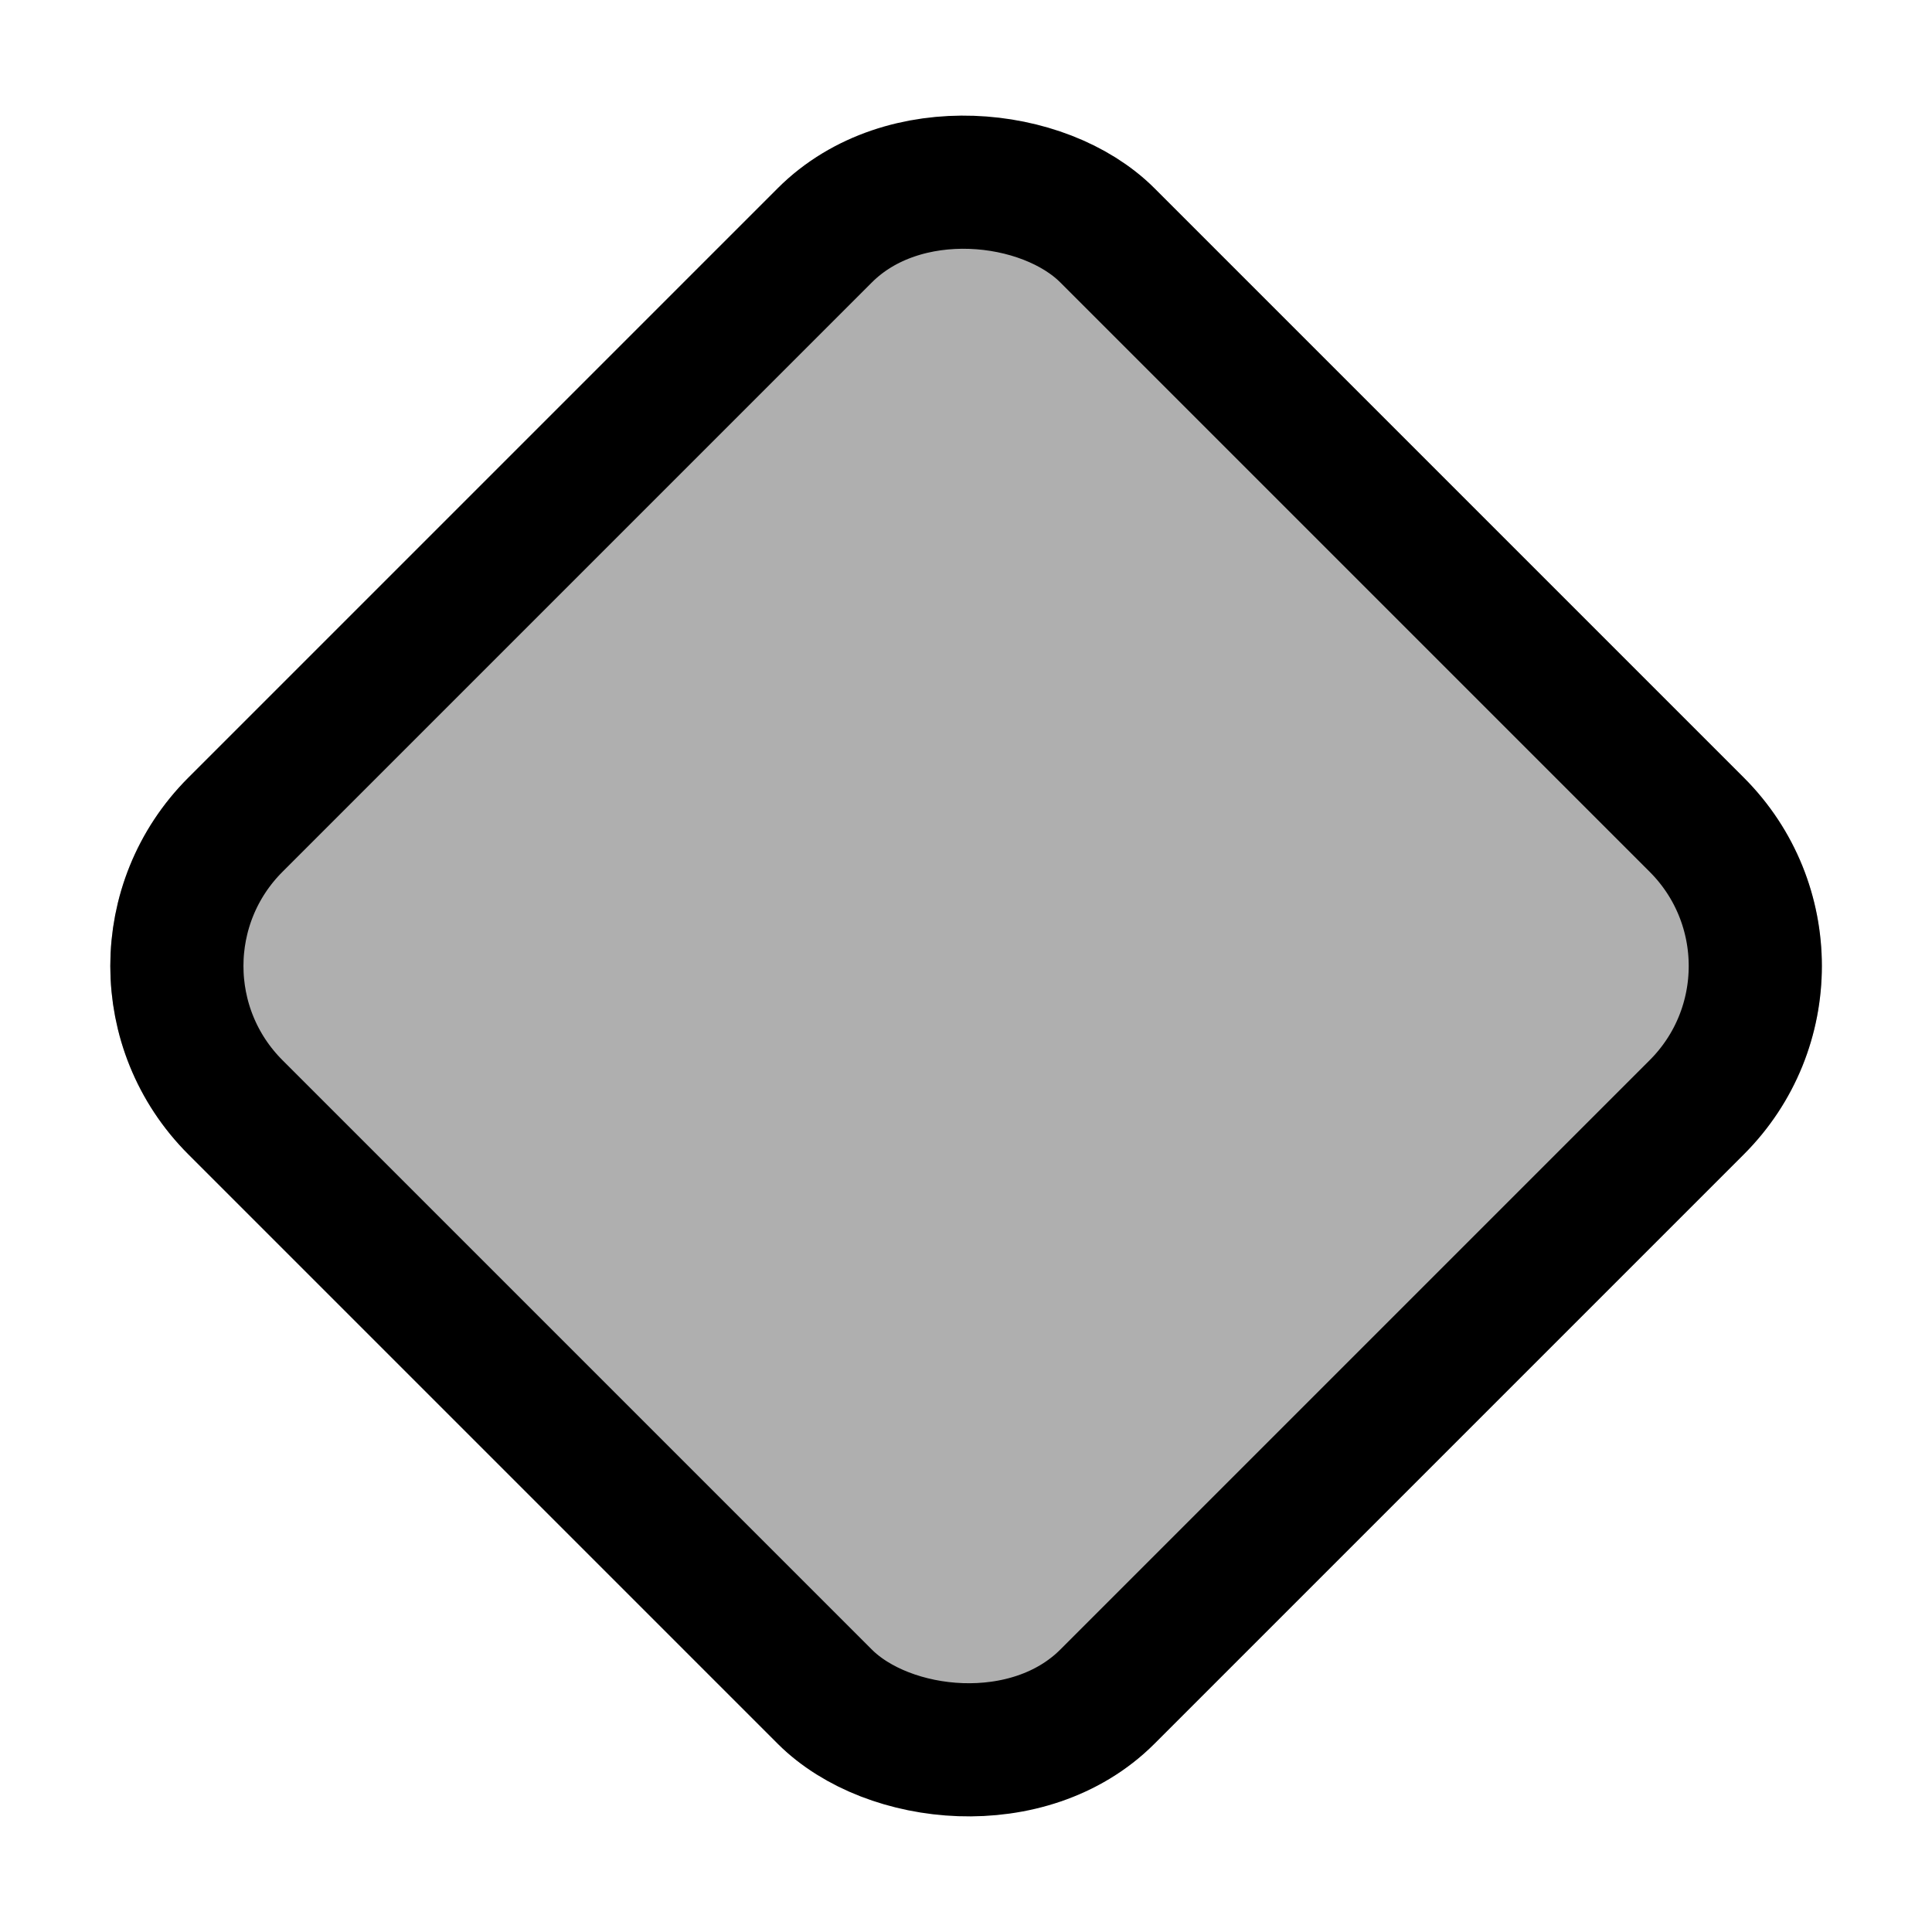 <svg xmlns="http://www.w3.org/2000/svg" width="14.51" height="14.51" viewBox="0 0 14.51 14.51">
  <g id="Rectangle_1183" data-name="Rectangle 1183" transform="translate(0 7.255) rotate(-45)" fill="#afafaf" stroke="#000" stroke-width="1">
    <rect width="10.261" height="10.261" rx="2" stroke="none"/>
    <rect x="0.5" y="0.5" width="9.261" height="9.261" rx="1.5" fill="none"/>
  </g>
</svg>
